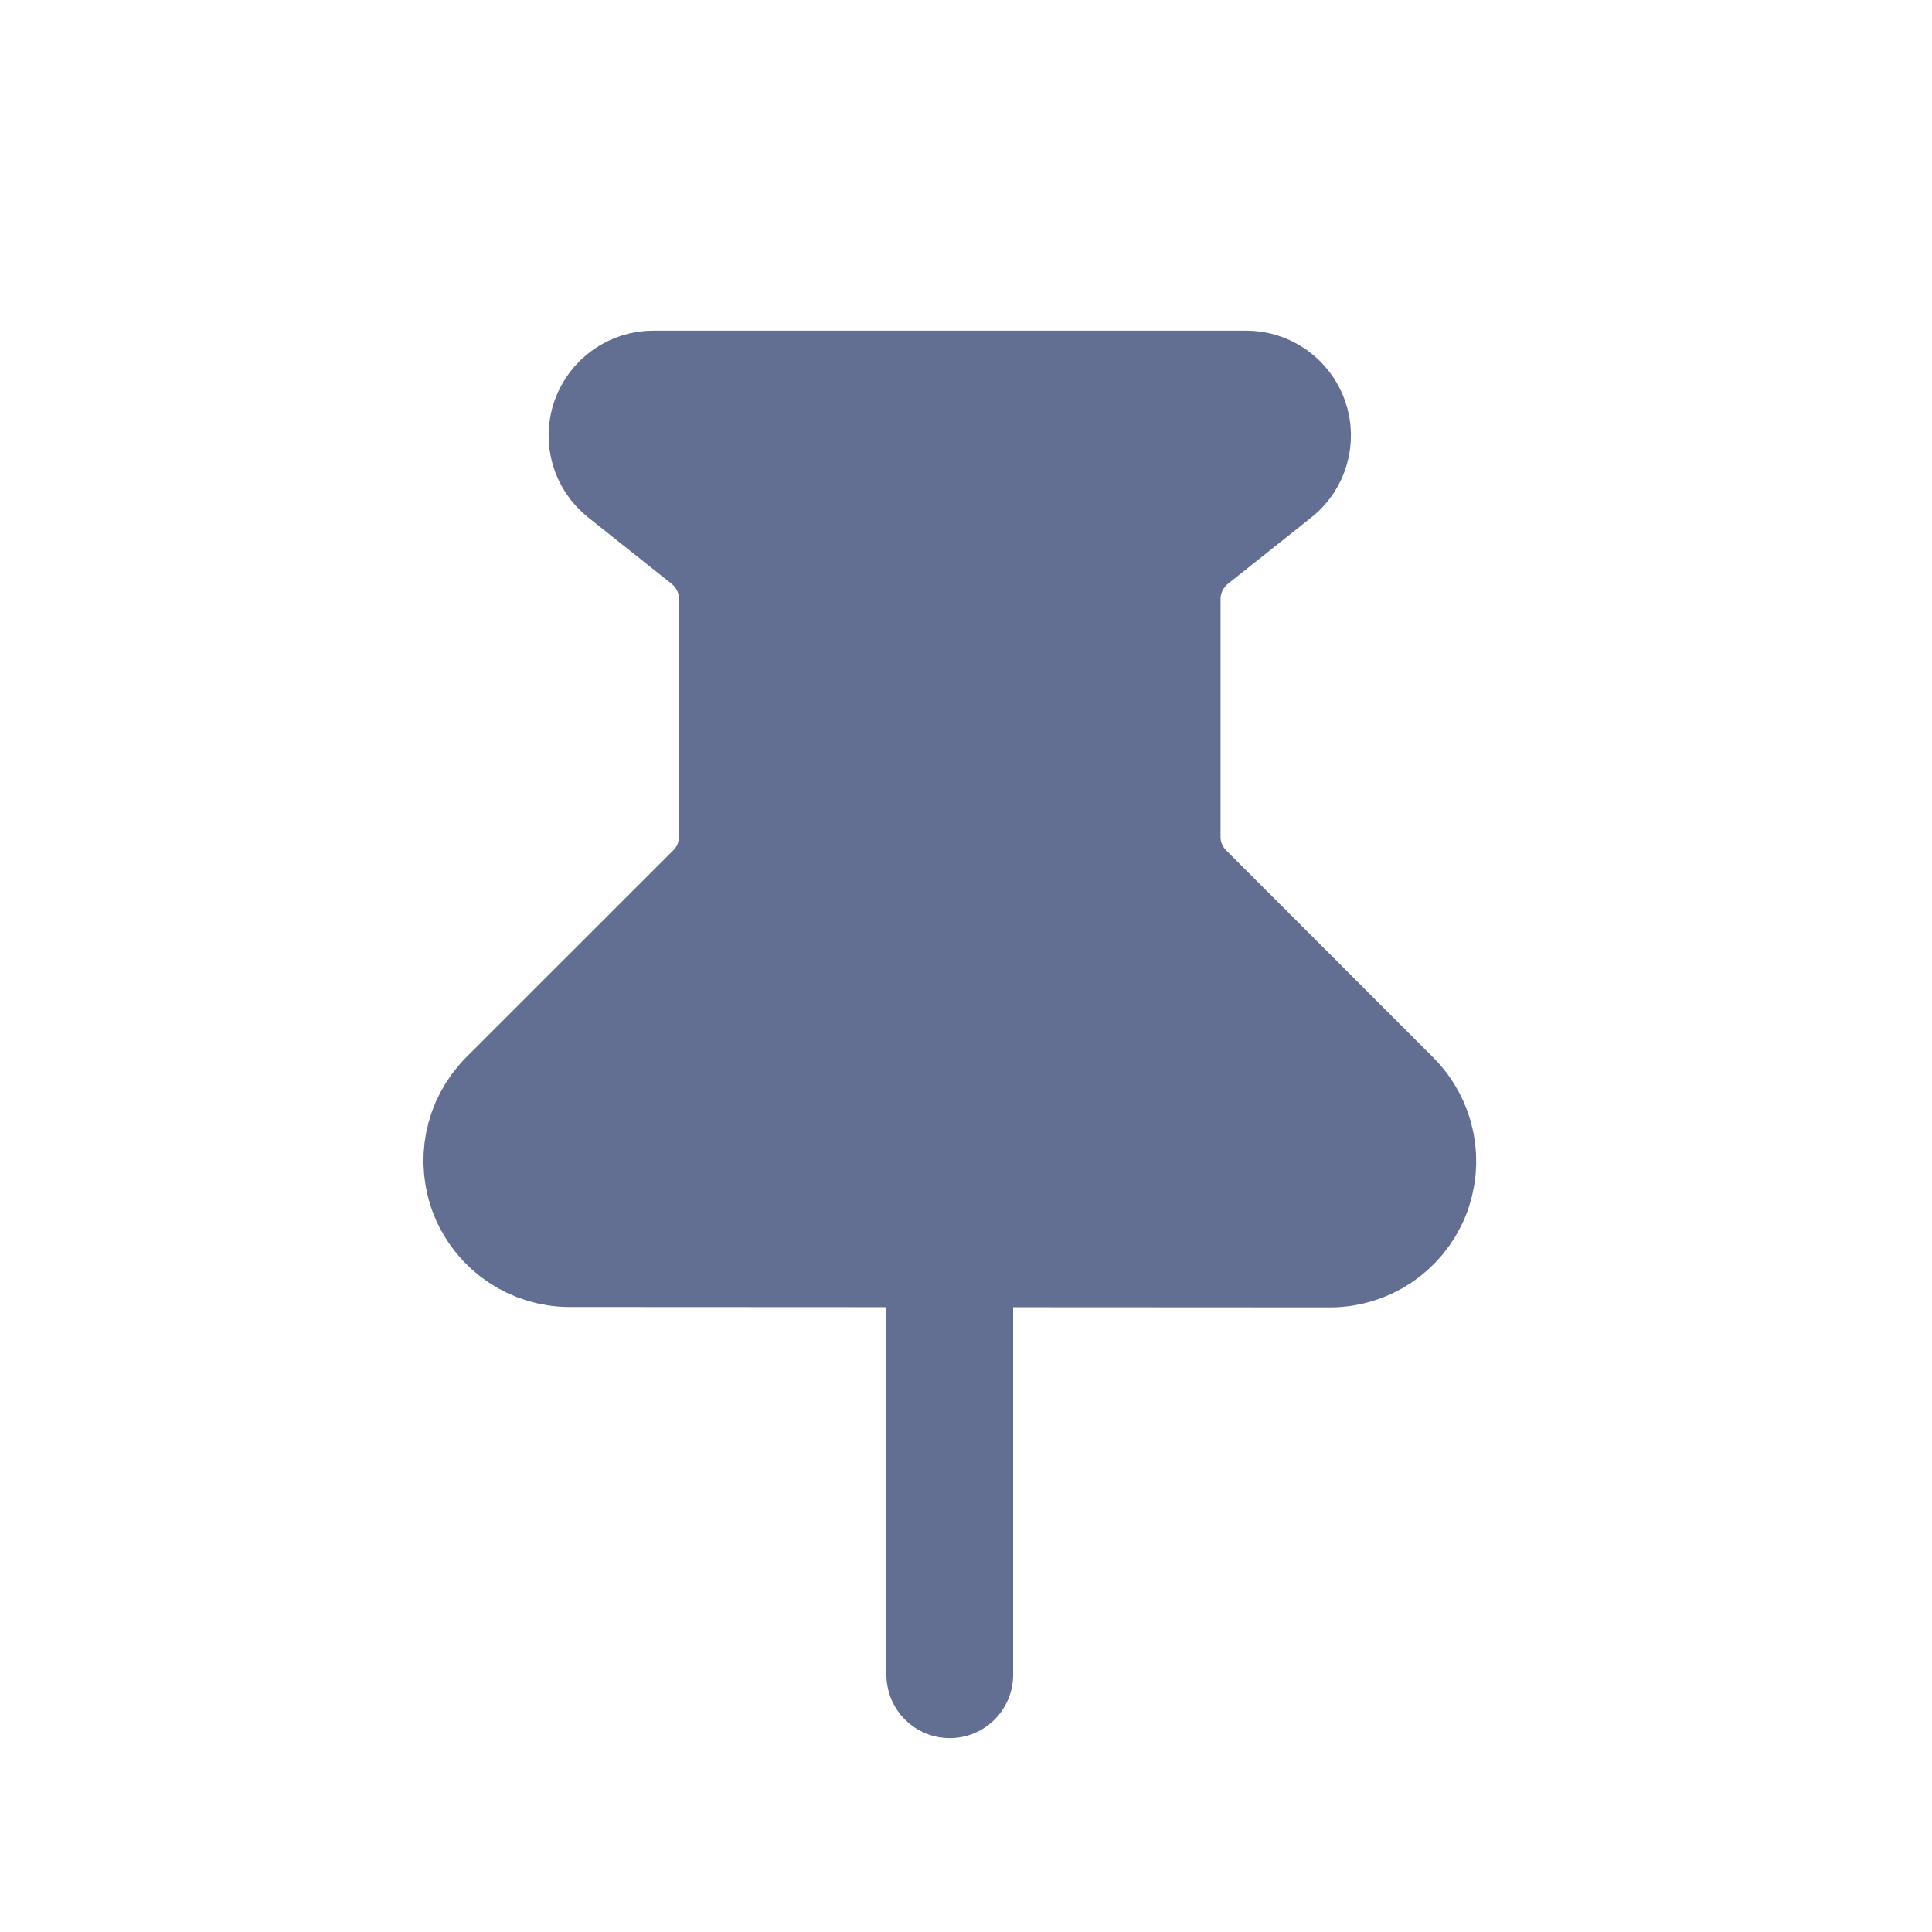 <svg width="20" height="20" viewBox="0 0 20 20" fill="none" xmlns="http://www.w3.org/2000/svg">
<g id="Group">
<path id="Path" d="M9.832 17.337V12.876" stroke="#636F92" stroke-width="1.312" stroke-linecap="round" stroke-linejoin="round"/>
<path id="Path_2" fill-rule="evenodd" clip-rule="evenodd" d="M7.685 8.66L7.685 6.209C7.687 5.948 7.57 5.7 7.367 5.535L6.497 4.843C6.354 4.73 6.299 4.538 6.359 4.366C6.42 4.194 6.583 4.078 6.765 4.079L12.899 4.079C13.081 4.078 13.244 4.194 13.305 4.366C13.365 4.538 13.31 4.73 13.167 4.843L12.297 5.535C12.094 5.7 11.977 5.948 11.979 6.209L11.979 8.66C11.978 8.888 12.069 9.107 12.23 9.267L14.375 11.413C14.62 11.659 14.693 12.028 14.561 12.348C14.428 12.669 14.115 12.878 13.768 12.878L5.897 12.874C5.551 12.874 5.238 12.665 5.105 12.345C4.972 12.024 5.045 11.655 5.29 11.409L7.436 9.264C7.596 9.104 7.685 8.886 7.685 8.66Z" fill="#636F92" stroke="#636F92" stroke-width="1.312" stroke-linecap="round" stroke-linejoin="round"/>
</g>
</svg>

